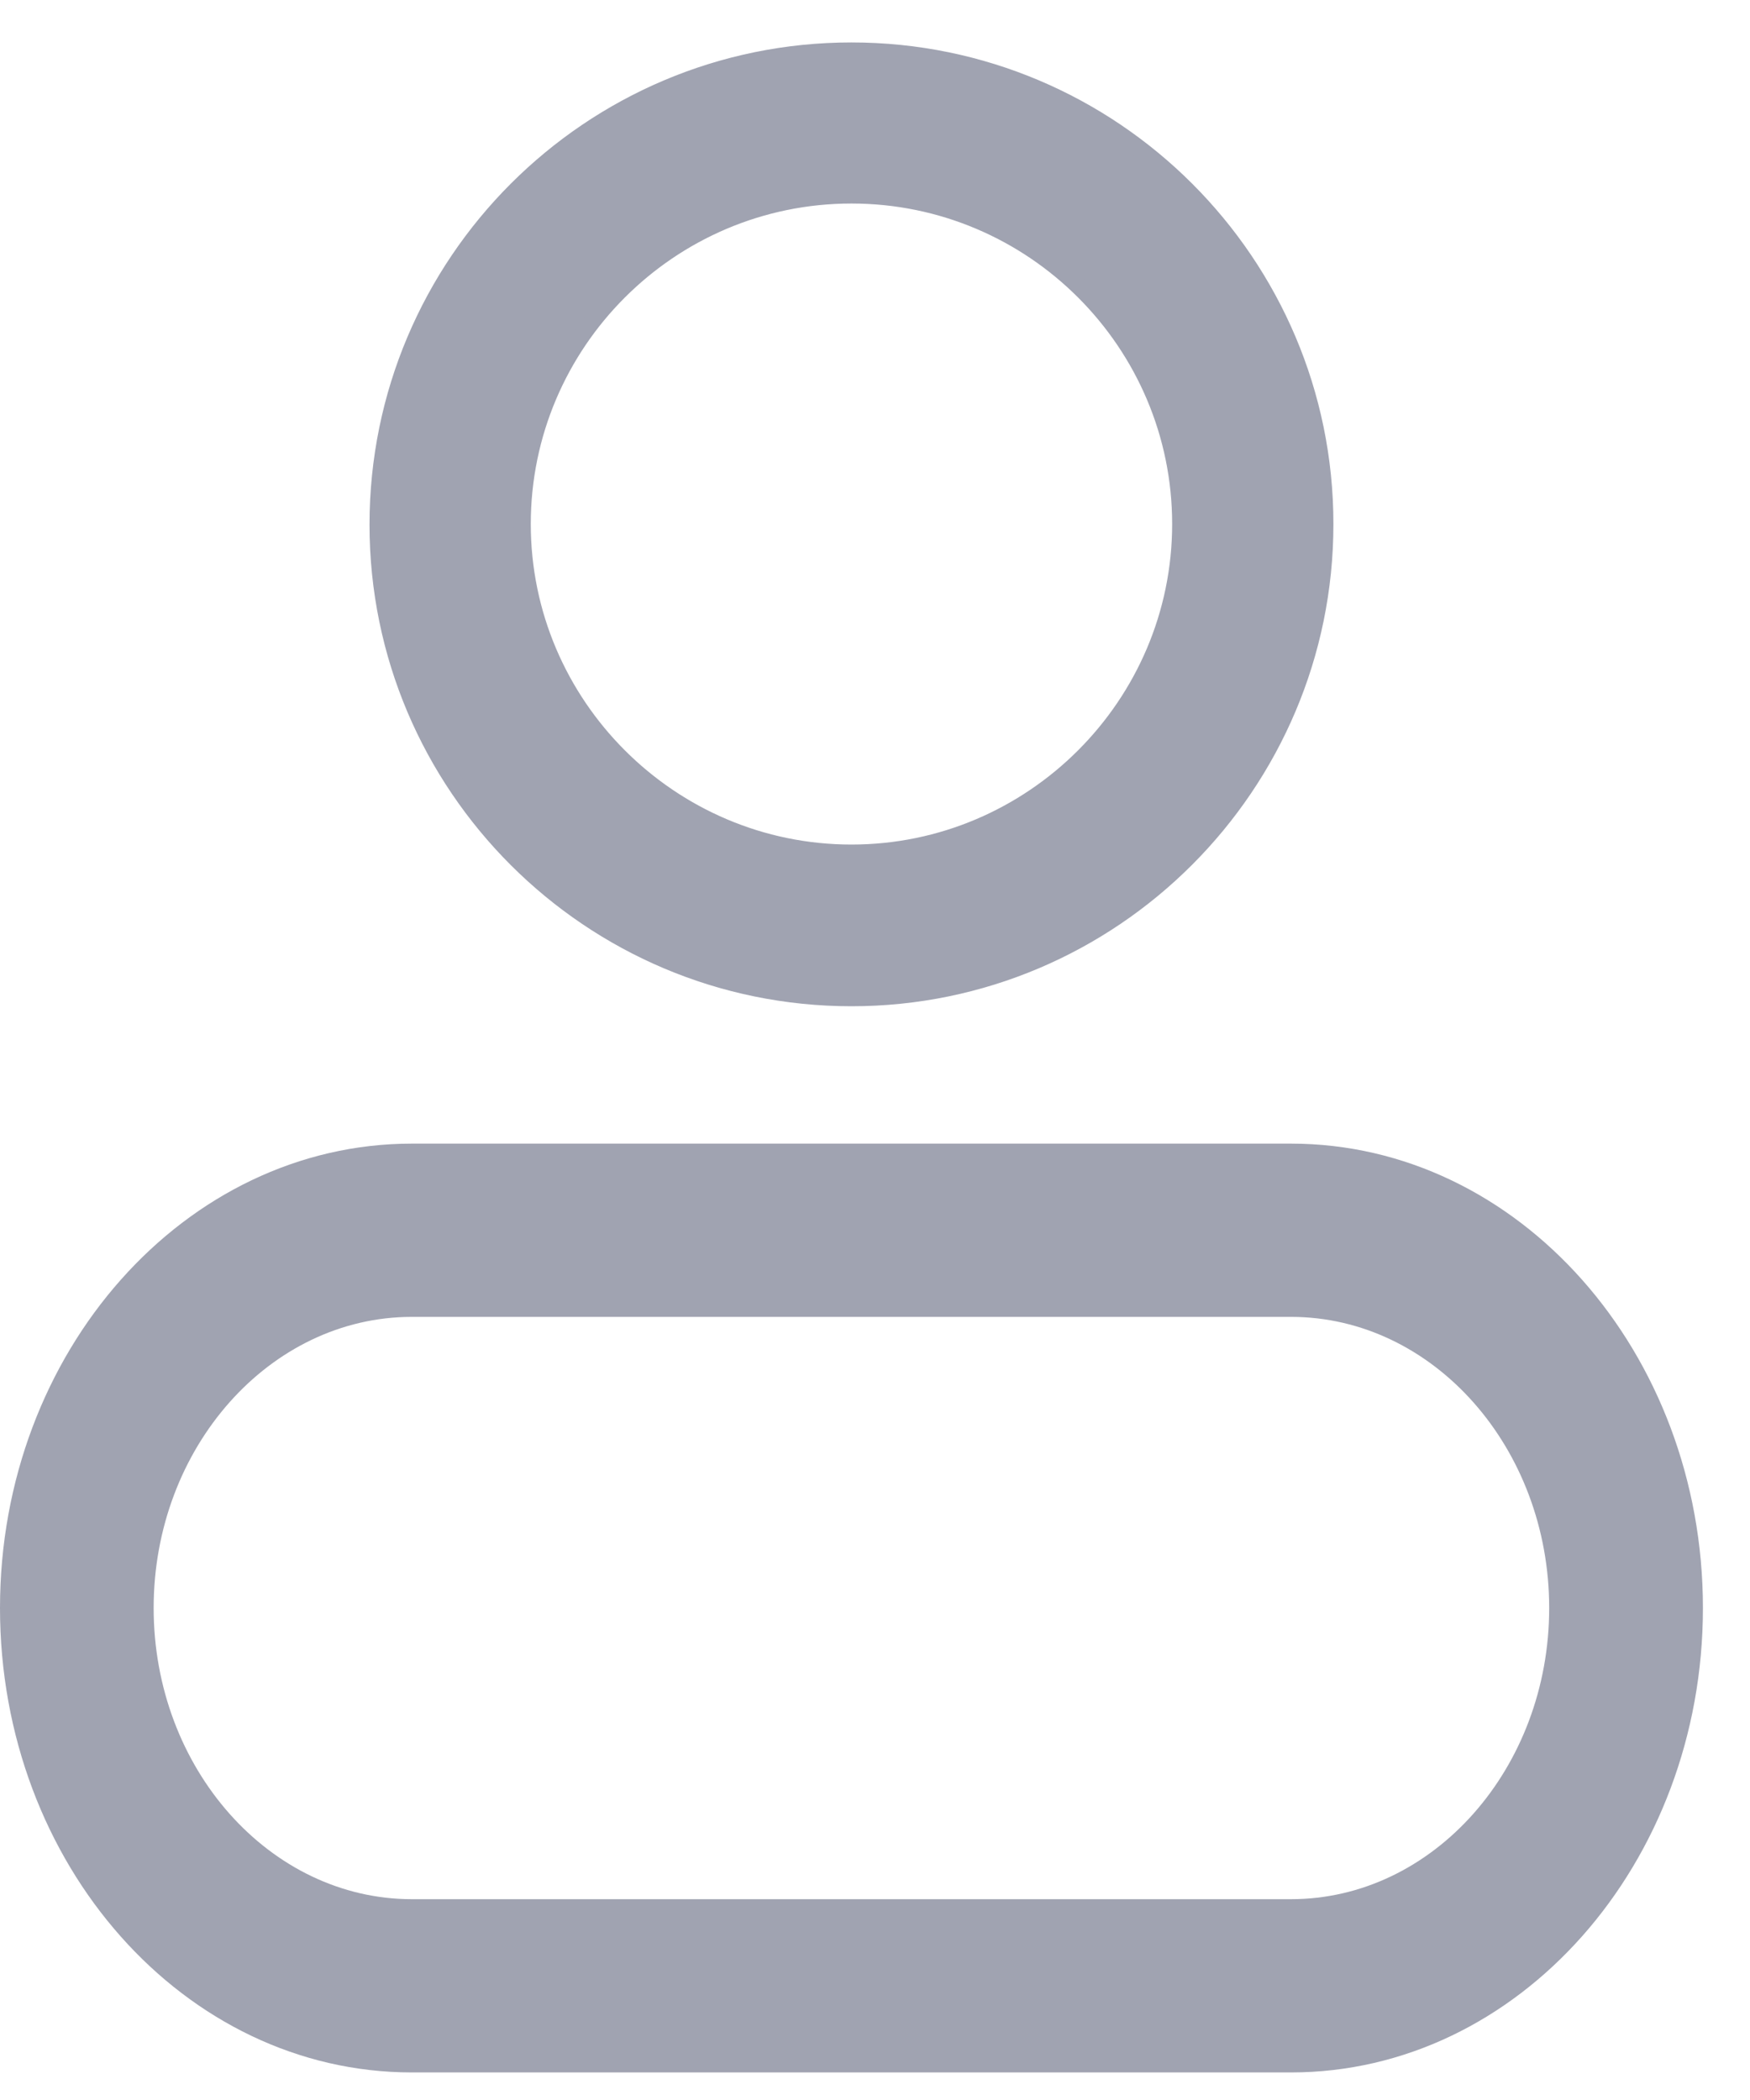 <svg width="20" height="24" viewBox="0 0 20 24" fill="none" xmlns="http://www.w3.org/2000/svg">
<path d="M4.323 5.996C4.323 8.978 6.748 11.4 9.731 11.4C12.714 11.4 15.139 8.97 15.139 5.989C15.139 3.008 12.714 0.585 9.731 0.585C6.748 0.585 4.323 3.008 4.323 5.996ZM5.966 5.989C5.966 3.918 7.652 2.226 9.731 2.226C11.81 2.226 13.496 3.918 13.496 5.989C13.496 8.06 11.803 9.752 9.731 9.752C7.659 9.752 5.966 8.06 5.966 5.989Z" fill="#A0A3B1" stroke="#A0A3B1" stroke-width="0.2"/>
<path d="M14.754 23.685H4.707C2.108 23.685 0 21.308 0 18.377C0 15.446 2.117 13.07 4.707 13.07H14.754C17.354 13.07 19.462 15.456 19.462 18.377C19.462 21.299 17.354 23.685 14.754 23.685ZM4.707 15.05C3.083 15.05 1.756 16.546 1.756 18.377C1.756 20.209 3.083 21.705 4.707 21.705H14.754C16.379 21.705 17.705 20.209 17.705 18.377C17.705 16.546 16.379 15.05 14.754 15.05H4.707Z" fill="#A0A3B1"/>
</svg>
